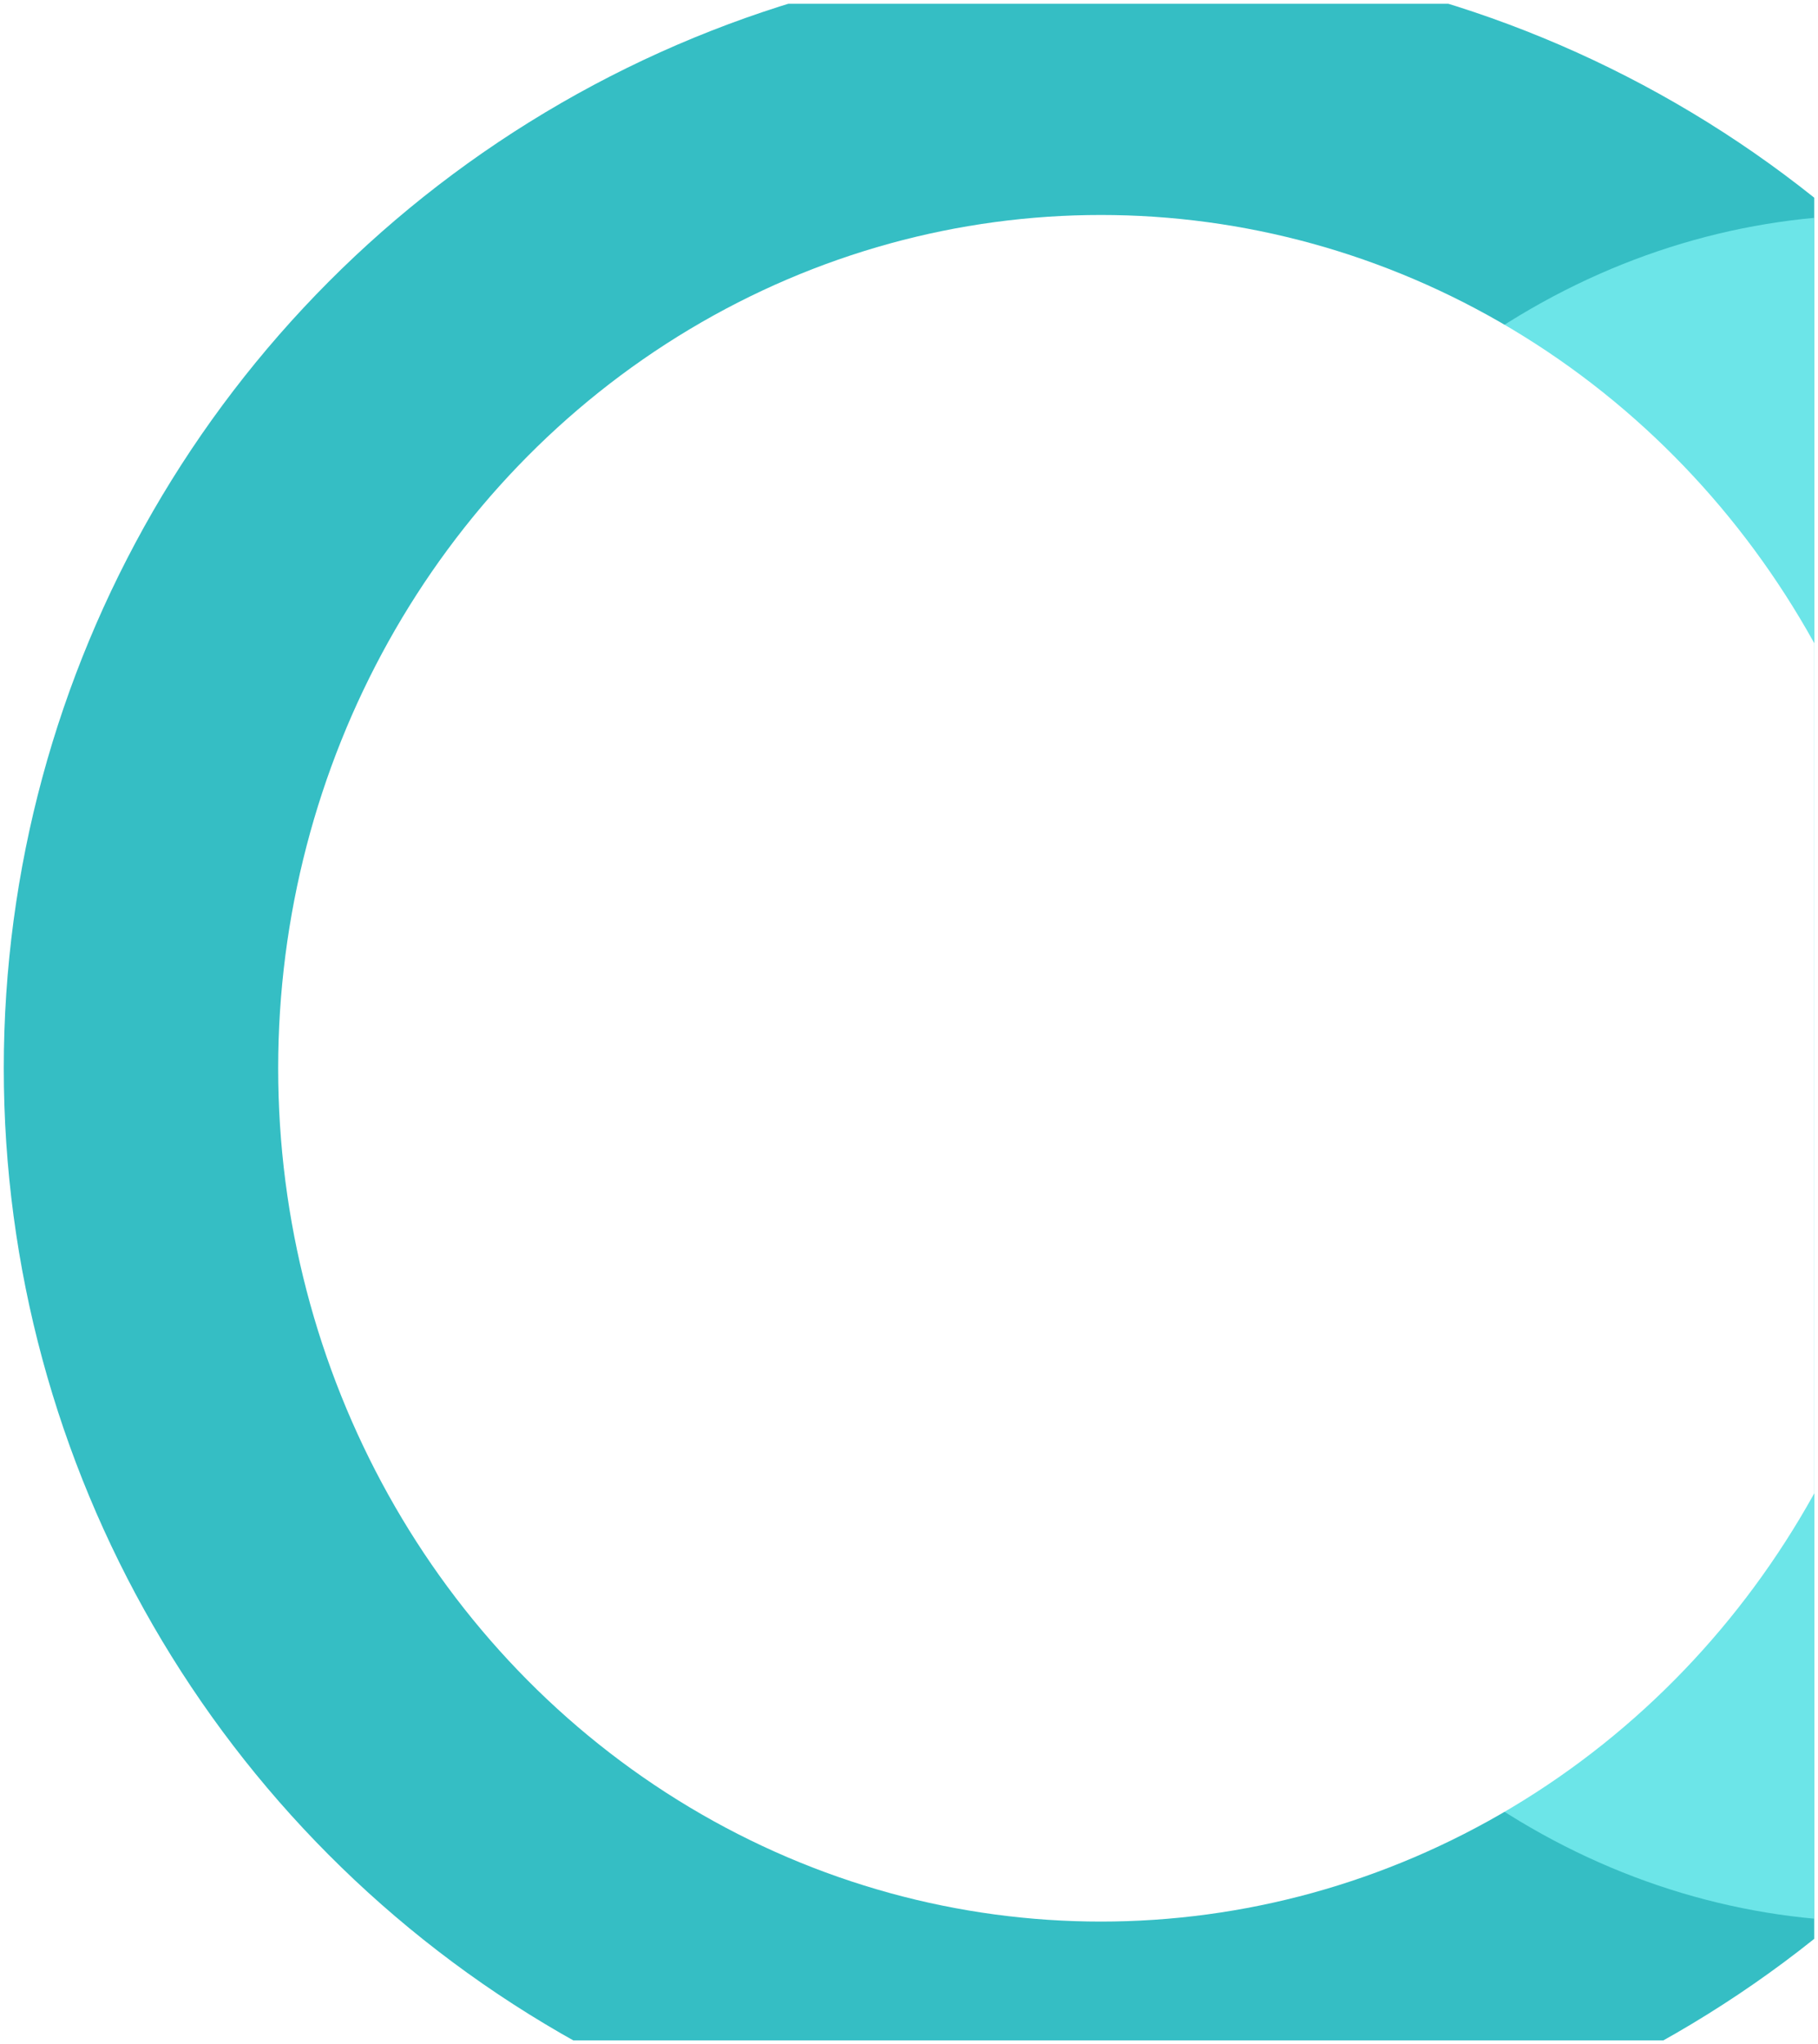 <svg xmlns="http://www.w3.org/2000/svg" width="1928" height="2168" fill="none" viewBox="0 0 1928 2168"><g filter="url(#filter0_d_1_14)"><g clip-path="url(#clip0_1_14)"><rect width="1920" height="2160" fill="#fff" transform="translate(4)"/><circle cx="1186" cy="1129" r="1182" fill="#00ADB5" fill-opacity=".79"/><ellipse cx="1990" cy="1129" fill="#6CE5E8" rx="804" ry="905"/><ellipse cx="1167.5" cy="1129" fill="#fff" rx="872.5" ry="905"/></g></g><defs><filter id="filter0_d_1_14" width="1928" height="2168" x="0" y="0" color-interpolation-filters="sRGB" filterUnits="userSpaceOnUse"><feFlood flood-opacity="0" result="BackgroundImageFix"/><feColorMatrix in="SourceAlpha" result="hardAlpha" type="matrix" values="0 0 0 0 0 0 0 0 0 0 0 0 0 0 0 0 0 0 127 0"/><feOffset dy="4"/><feGaussianBlur stdDeviation="2"/><feComposite in2="hardAlpha" operator="out"/><feColorMatrix type="matrix" values="0 0 0 0 0 0 0 0 0 0 0 0 0 0 0 0 0 0 0.25 0"/><feBlend in2="BackgroundImageFix" mode="normal" result="effect1_dropShadow_1_14"/><feBlend in="SourceGraphic" in2="effect1_dropShadow_1_14" mode="normal" result="shape"/></filter><clipPath id="clip0_1_14"><rect width="1920" height="2160" fill="#fff" transform="translate(4)"/></clipPath></defs></svg>